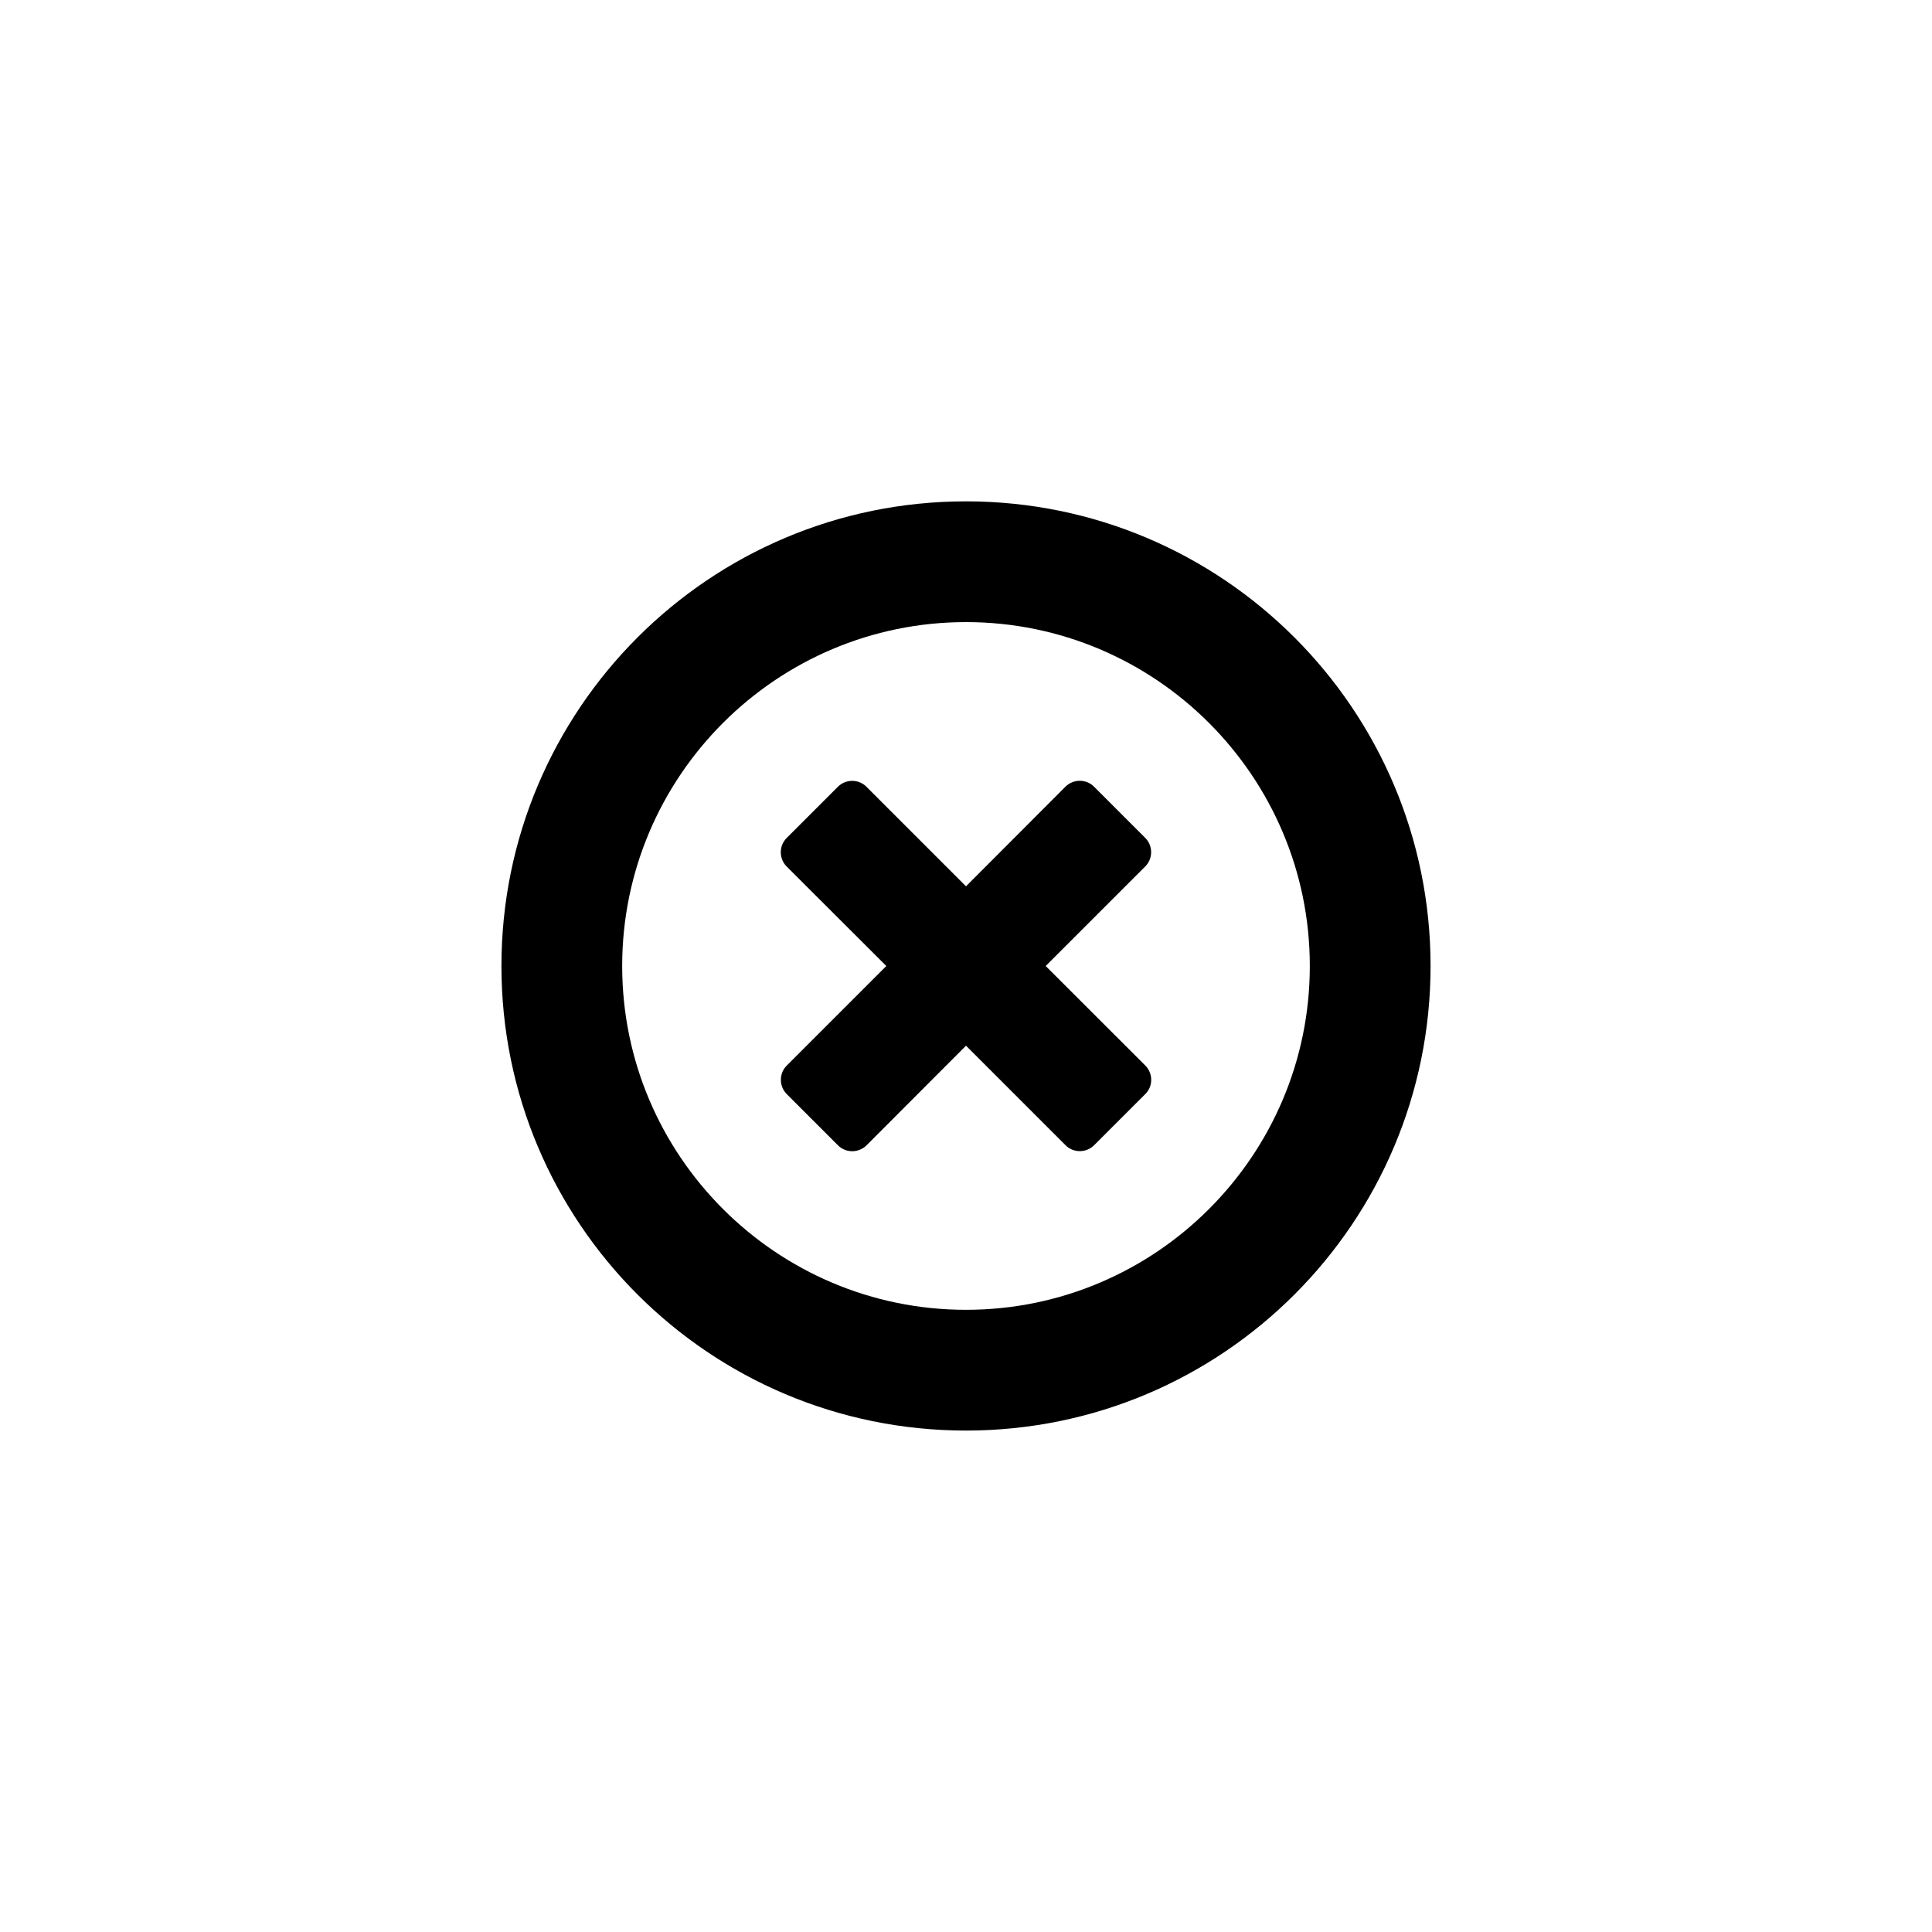 <?xml version="1.0" encoding="utf-8"?>
<!-- Generator: Adobe Illustrator 19.1.0, SVG Export Plug-In . SVG Version: 6.00 Build 0)  -->
<svg version="1.1" id="Layer_1" xmlns="http://www.w3.org/2000/svg" xmlns:xlink="http://www.w3.org/1999/xlink" x="0px" y="0px"
	 viewBox="0 0 24 24" style="enable-background:new 0 0 24 24;" xml:space="preserve">
<g id="remove-circle">
	<path d="M12,7.728c2.355,0,4.271,1.916,4.271,4.272S14.355,16.271,12,16.271S7.729,14.356,7.729,12S9.645,7.728,12,7.728L12,7.728z
		 M12,6.228c-3.187,0-5.771,2.584-5.771,5.772S8.813,17.771,12,17.771s5.771-2.584,5.771-5.771S15.187,6.228,12,6.228L12,6.228z"/>
	<path d="M14.228,13.237L12.99,12l1.237-1.237c0.097-0.097,0.097-0.256,0-0.354l-0.637-0.637c-0.097-0.097-0.256-0.097-0.354,0
		L12,11.01l-1.237-1.237c-0.097-0.097-0.256-0.097-0.354,0l-0.637,0.637c-0.097,0.097-0.097,0.256,0,0.354L11.01,12l-1.237,1.237
		c-0.097,0.097-0.097,0.256,0,0.354l0.637,0.637c0.097,0.097,0.256,0.097,0.354,0L12,12.99l1.237,1.237
		c0.097,0.097,0.256,0.097,0.354,0l0.637-0.637C14.325,13.494,14.325,13.335,14.228,13.237z"/>
</g>
</svg>
